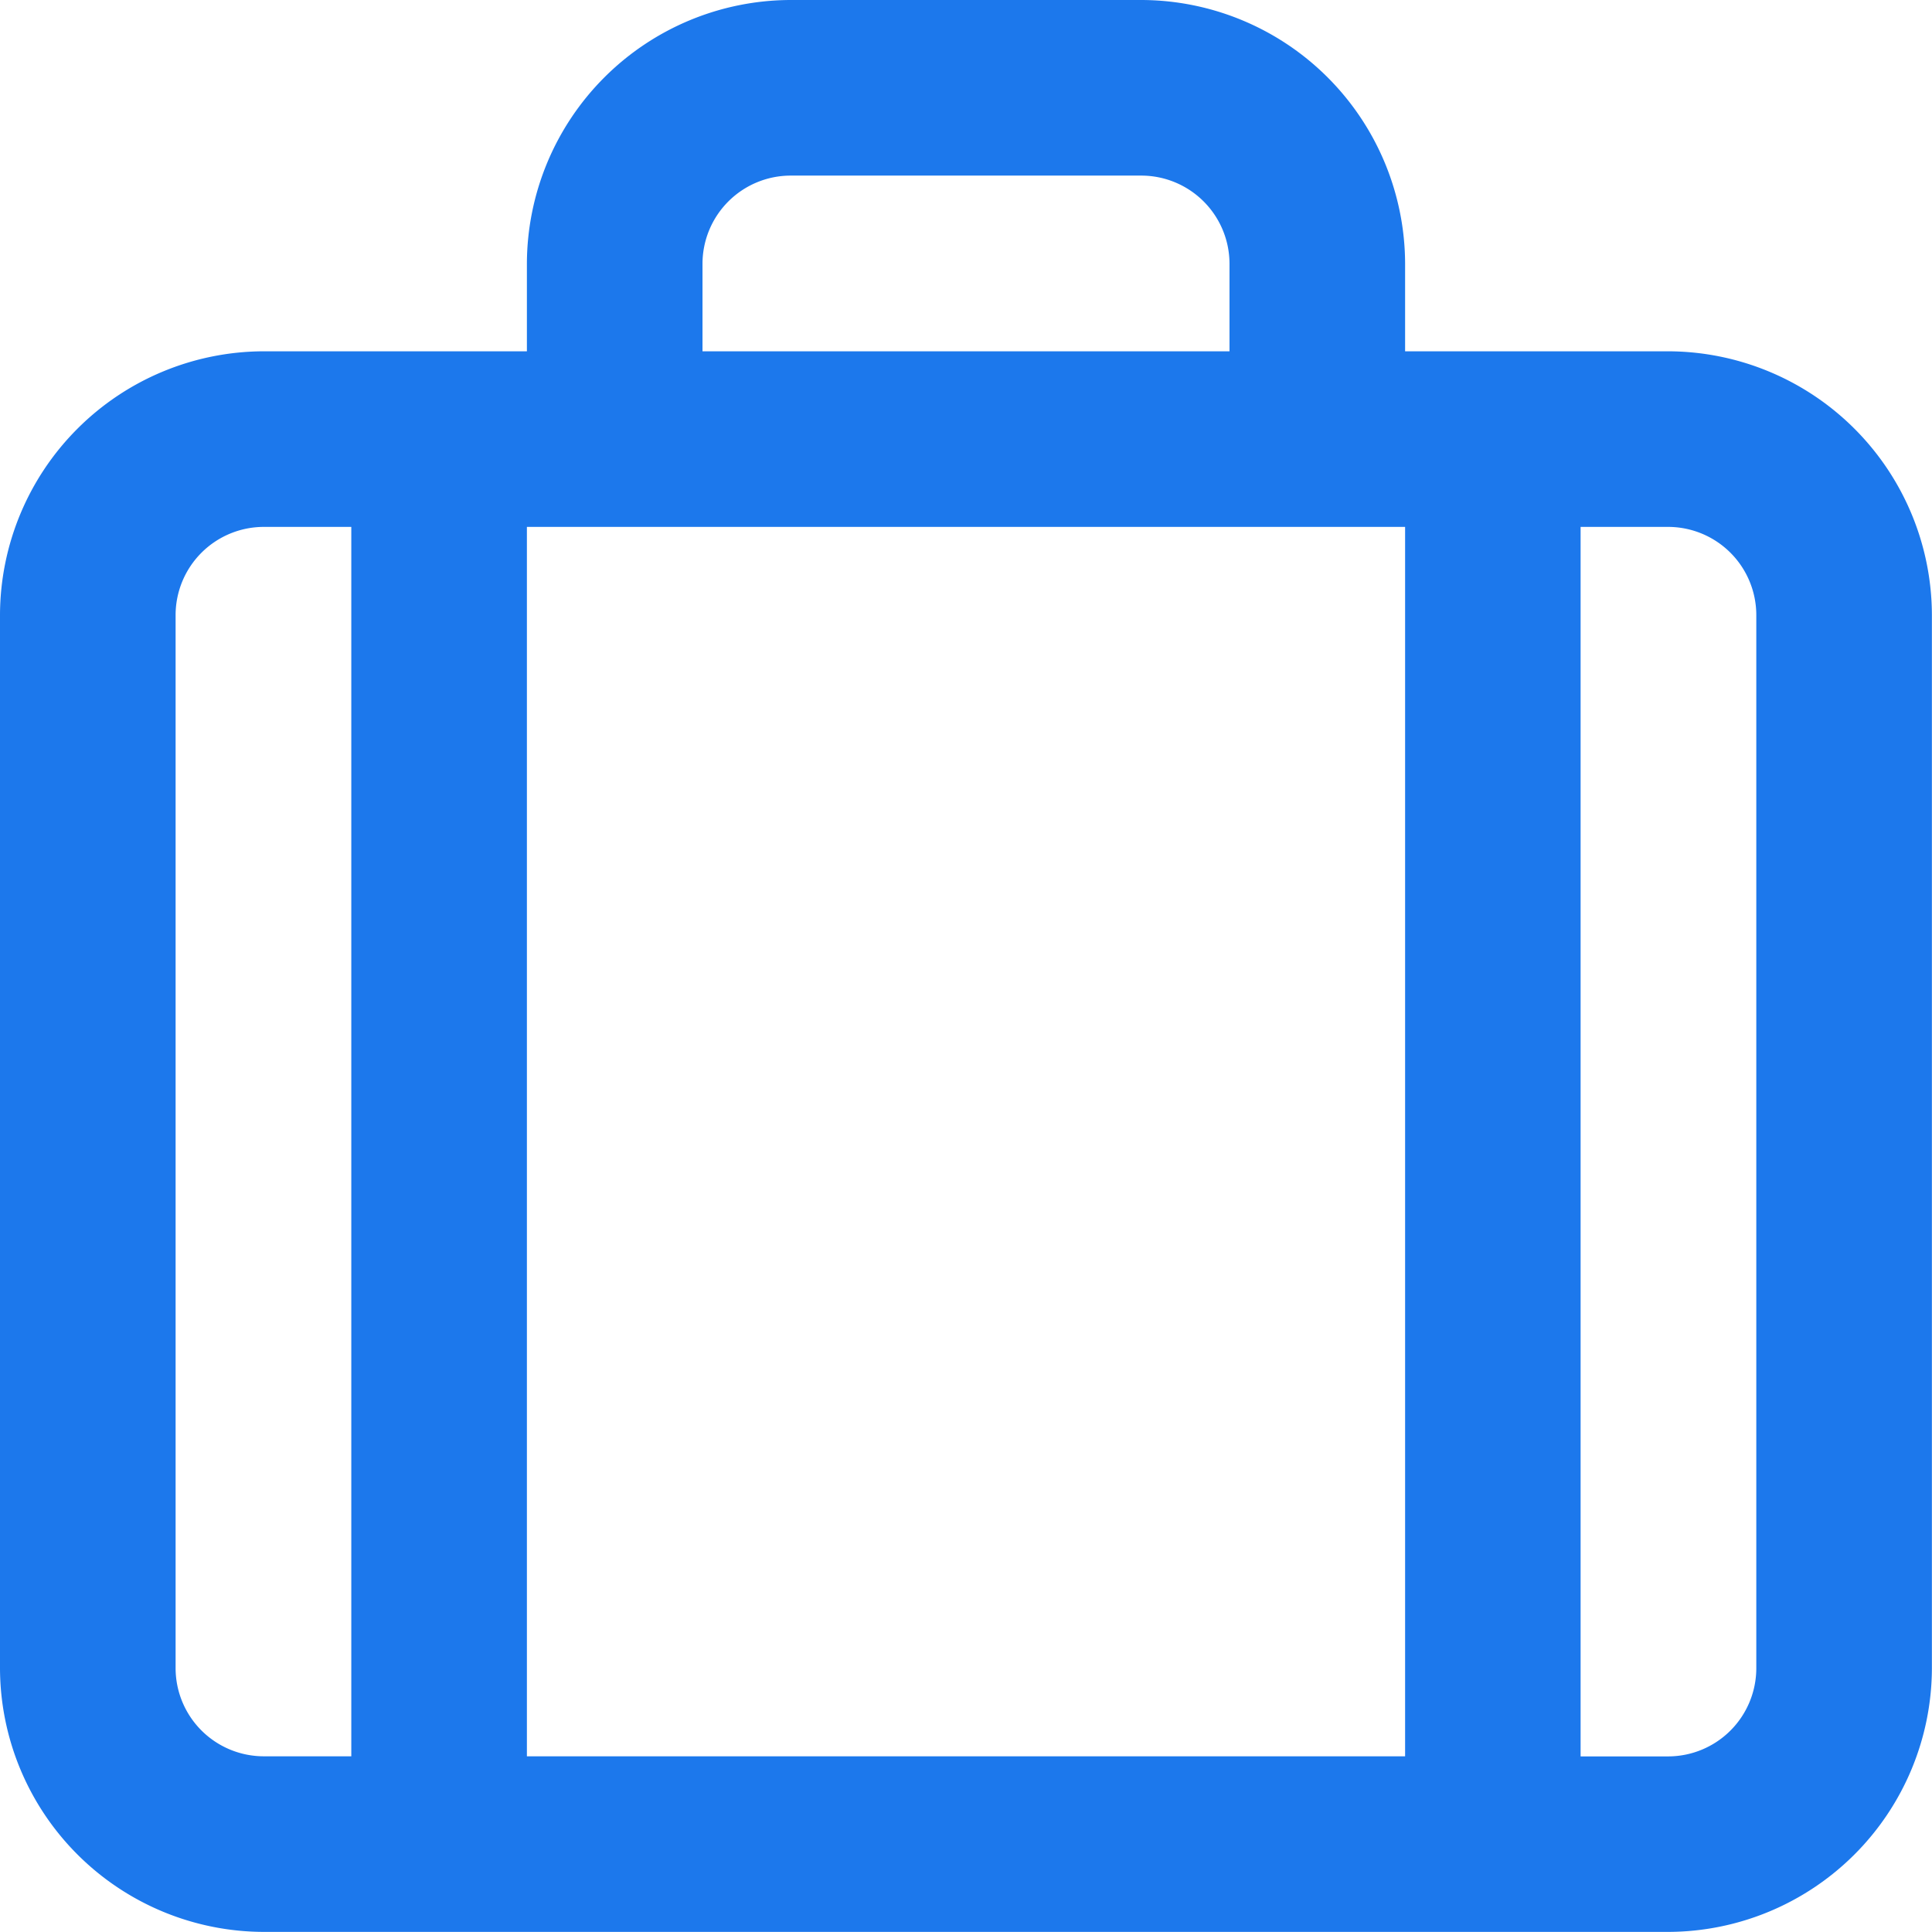 <svg id="Group_33" data-name="Group 33" xmlns="http://www.w3.org/2000/svg" width="19.001" height="19.001" viewBox="0 0 19.001 19.001">
  <path id="Path_154" data-name="Path 154" d="M16.41-18.545H13.819v-.864A2.6,2.6,0,0,0,11.228-22H7.773a2.6,2.6,0,0,0-2.591,2.591v.864H2.591A2.6,2.6,0,0,0,0-15.954V-5.59A2.6,2.6,0,0,0,2.591-3H16.41A2.6,2.6,0,0,0,19-5.59V-15.954A2.6,2.6,0,0,0,16.41-18.545Zm-2.591,1.727V-4.727H5.182V-16.818ZM6.909-19.409a.868.868,0,0,1,.864-.864h3.455a.868.868,0,0,1,.864.864v.864H6.909ZM1.727-5.59V-15.954a.868.868,0,0,1,.864-.864h.864V-4.727H2.591A.868.868,0,0,1,1.727-5.59Zm15.546,0a.868.868,0,0,1-.864.864h-.864V-16.818h.864a.868.868,0,0,1,.864.864Z" transform="translate(0 22)" fill="#1c78ec"/>
</svg>
